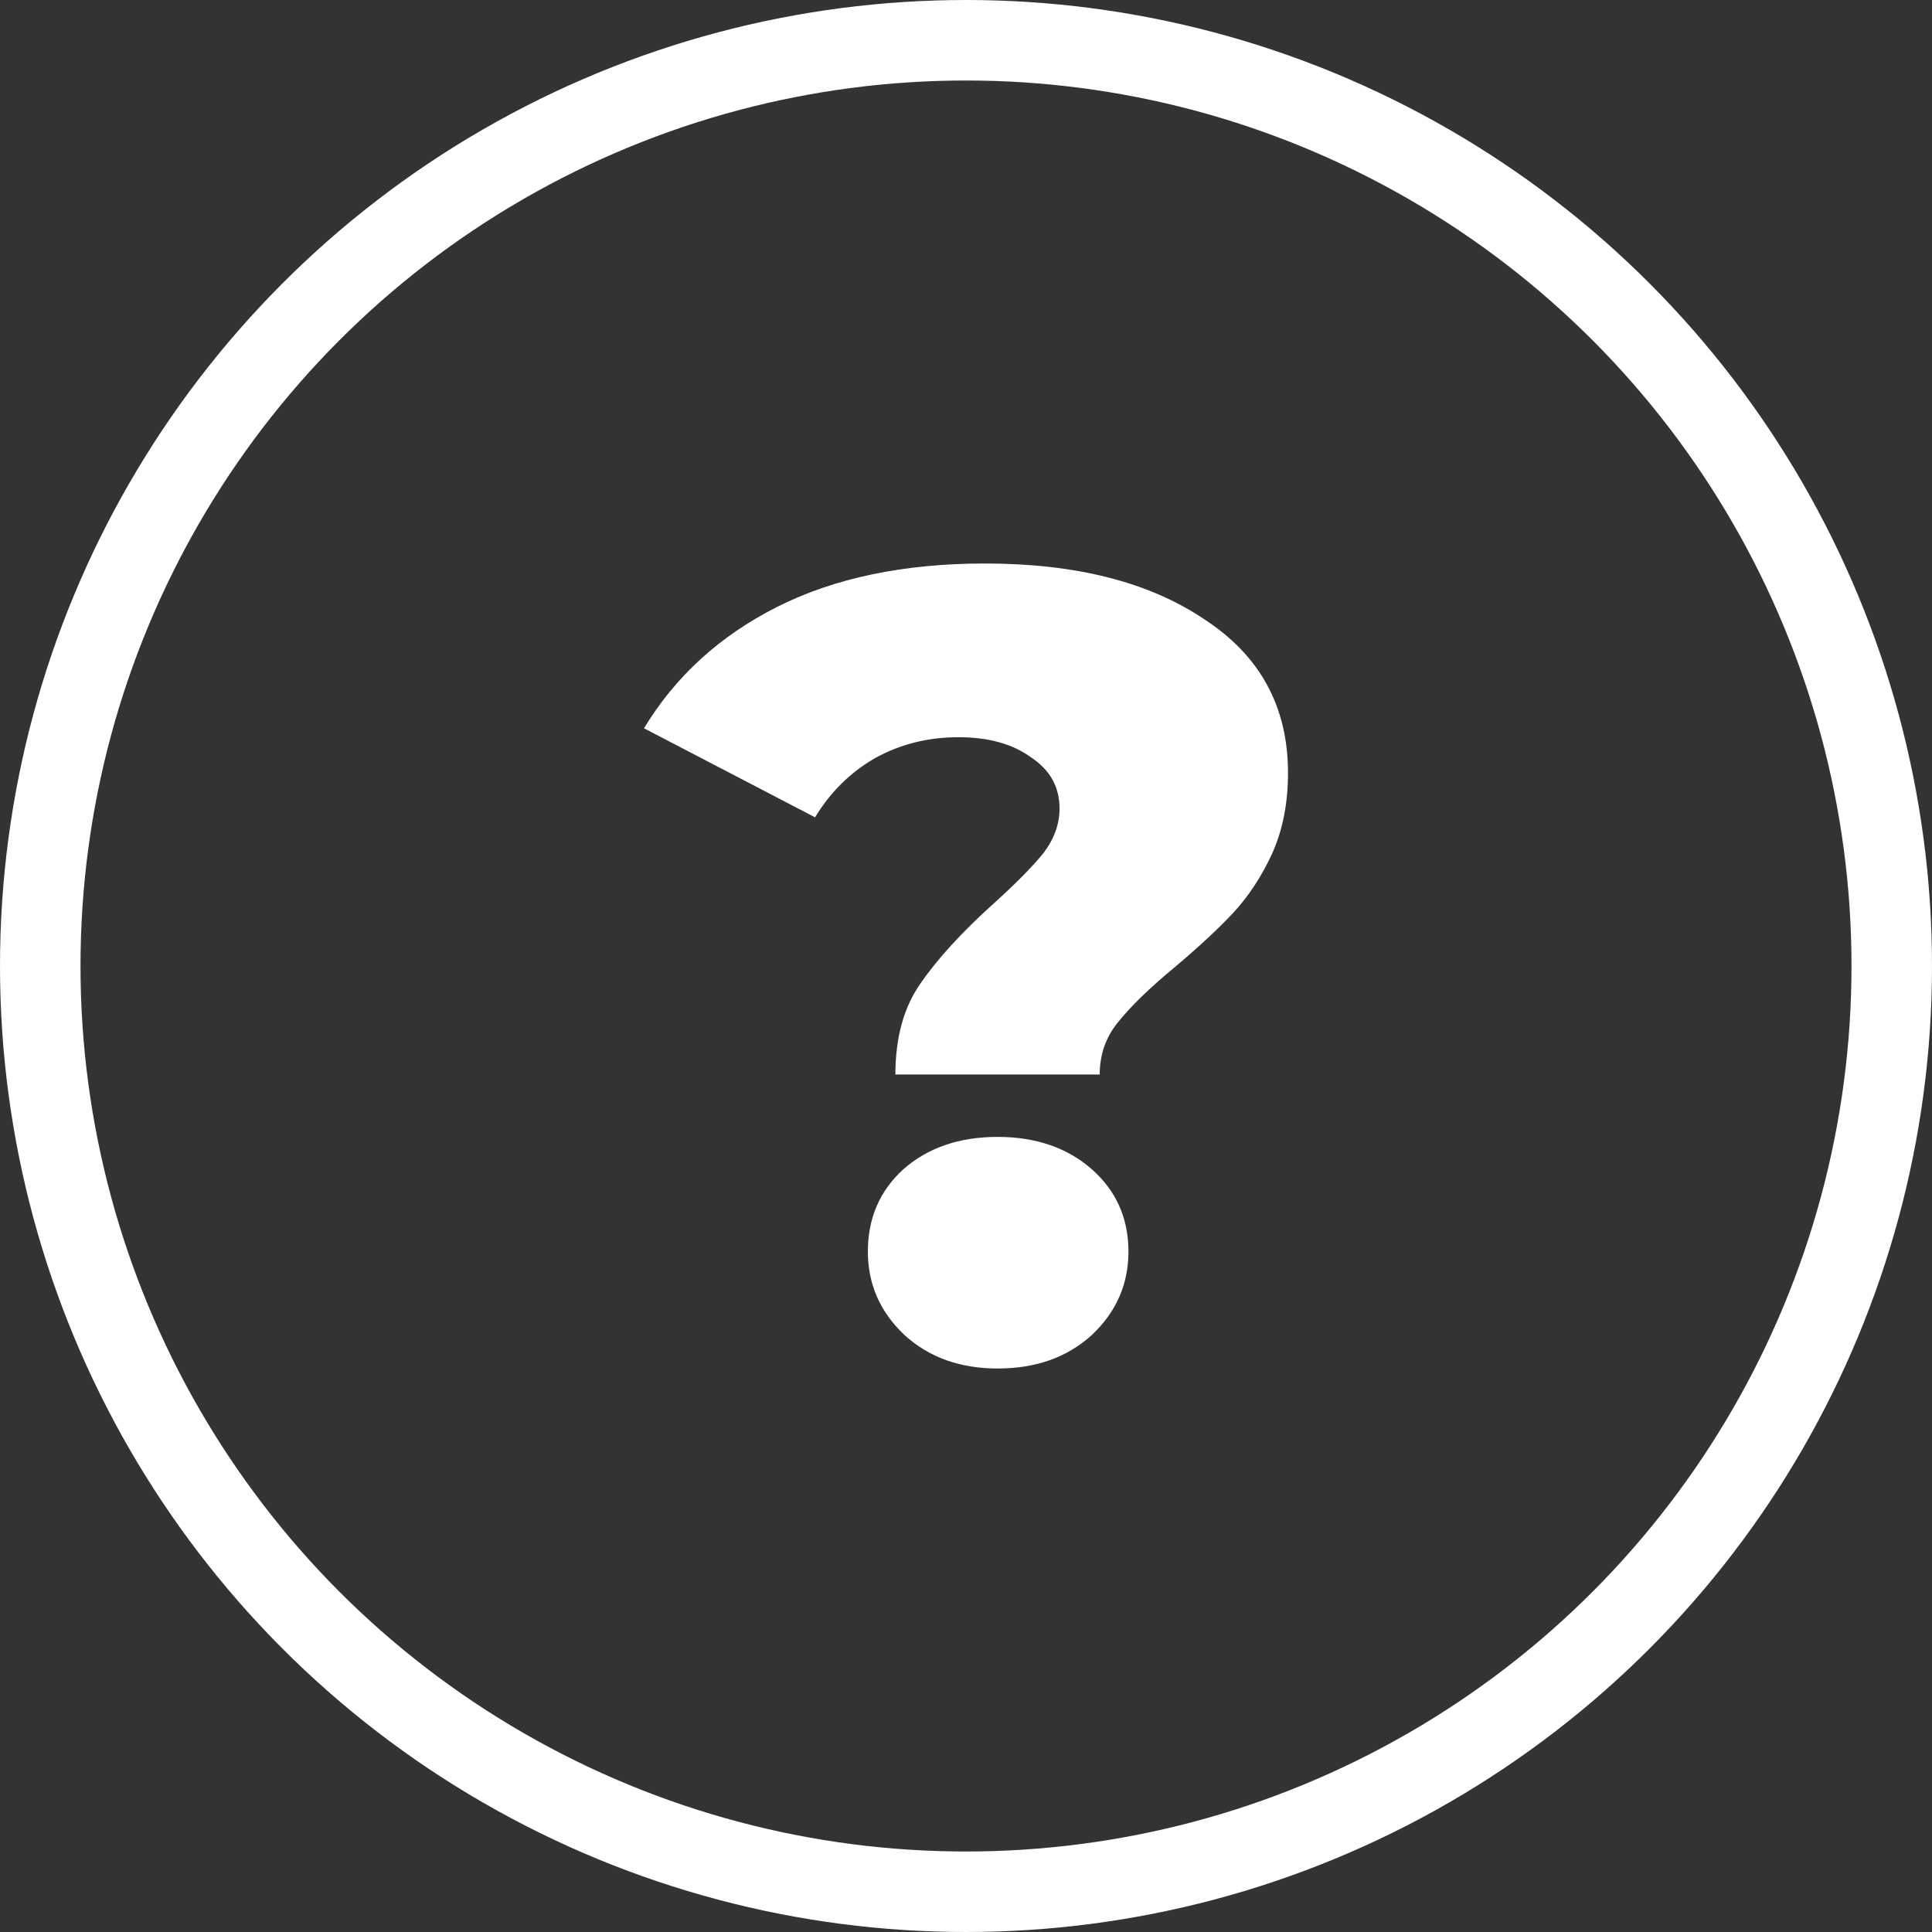 <svg width="24" height="24" viewBox="0 0 24 24" fill="none" xmlns="http://www.w3.org/2000/svg">
<rect x="0" y="0" width="24" height="24" fill="#333333" stroke="none"/>
<circle cx="12" cy="12" r="11.5" stroke="white"/>
<path d="M11.123 13.348C11.123 12.887 11.228 12.509 11.437 12.214C11.646 11.91 11.95 11.578 12.349 11.219C12.625 10.97 12.829 10.762 12.963 10.596C13.096 10.421 13.162 10.236 13.162 10.043C13.162 9.775 13.043 9.563 12.806 9.407C12.578 9.241 12.278 9.158 11.907 9.158C11.527 9.158 11.18 9.245 10.866 9.42C10.562 9.596 10.315 9.84 10.125 10.153L8 9.047C8.39 8.402 8.941 7.899 9.654 7.539C10.367 7.18 11.228 7 12.235 7C13.367 7 14.274 7.231 14.959 7.692C15.653 8.143 16 8.78 16 9.6C16 9.978 15.934 10.315 15.8 10.61C15.667 10.896 15.506 11.14 15.316 11.343C15.135 11.537 14.897 11.758 14.602 12.007C14.279 12.274 14.042 12.505 13.889 12.698C13.737 12.883 13.661 13.1 13.661 13.348H11.123ZM12.392 17C11.926 17 11.541 16.862 11.237 16.585C10.933 16.299 10.781 15.953 10.781 15.548C10.781 15.133 10.928 14.792 11.223 14.524C11.527 14.257 11.917 14.123 12.392 14.123C12.867 14.123 13.257 14.257 13.562 14.524C13.866 14.792 14.018 15.133 14.018 15.548C14.018 15.953 13.866 16.299 13.562 16.585C13.257 16.862 12.867 17 12.392 17Z" fill="white"/>
</svg>
